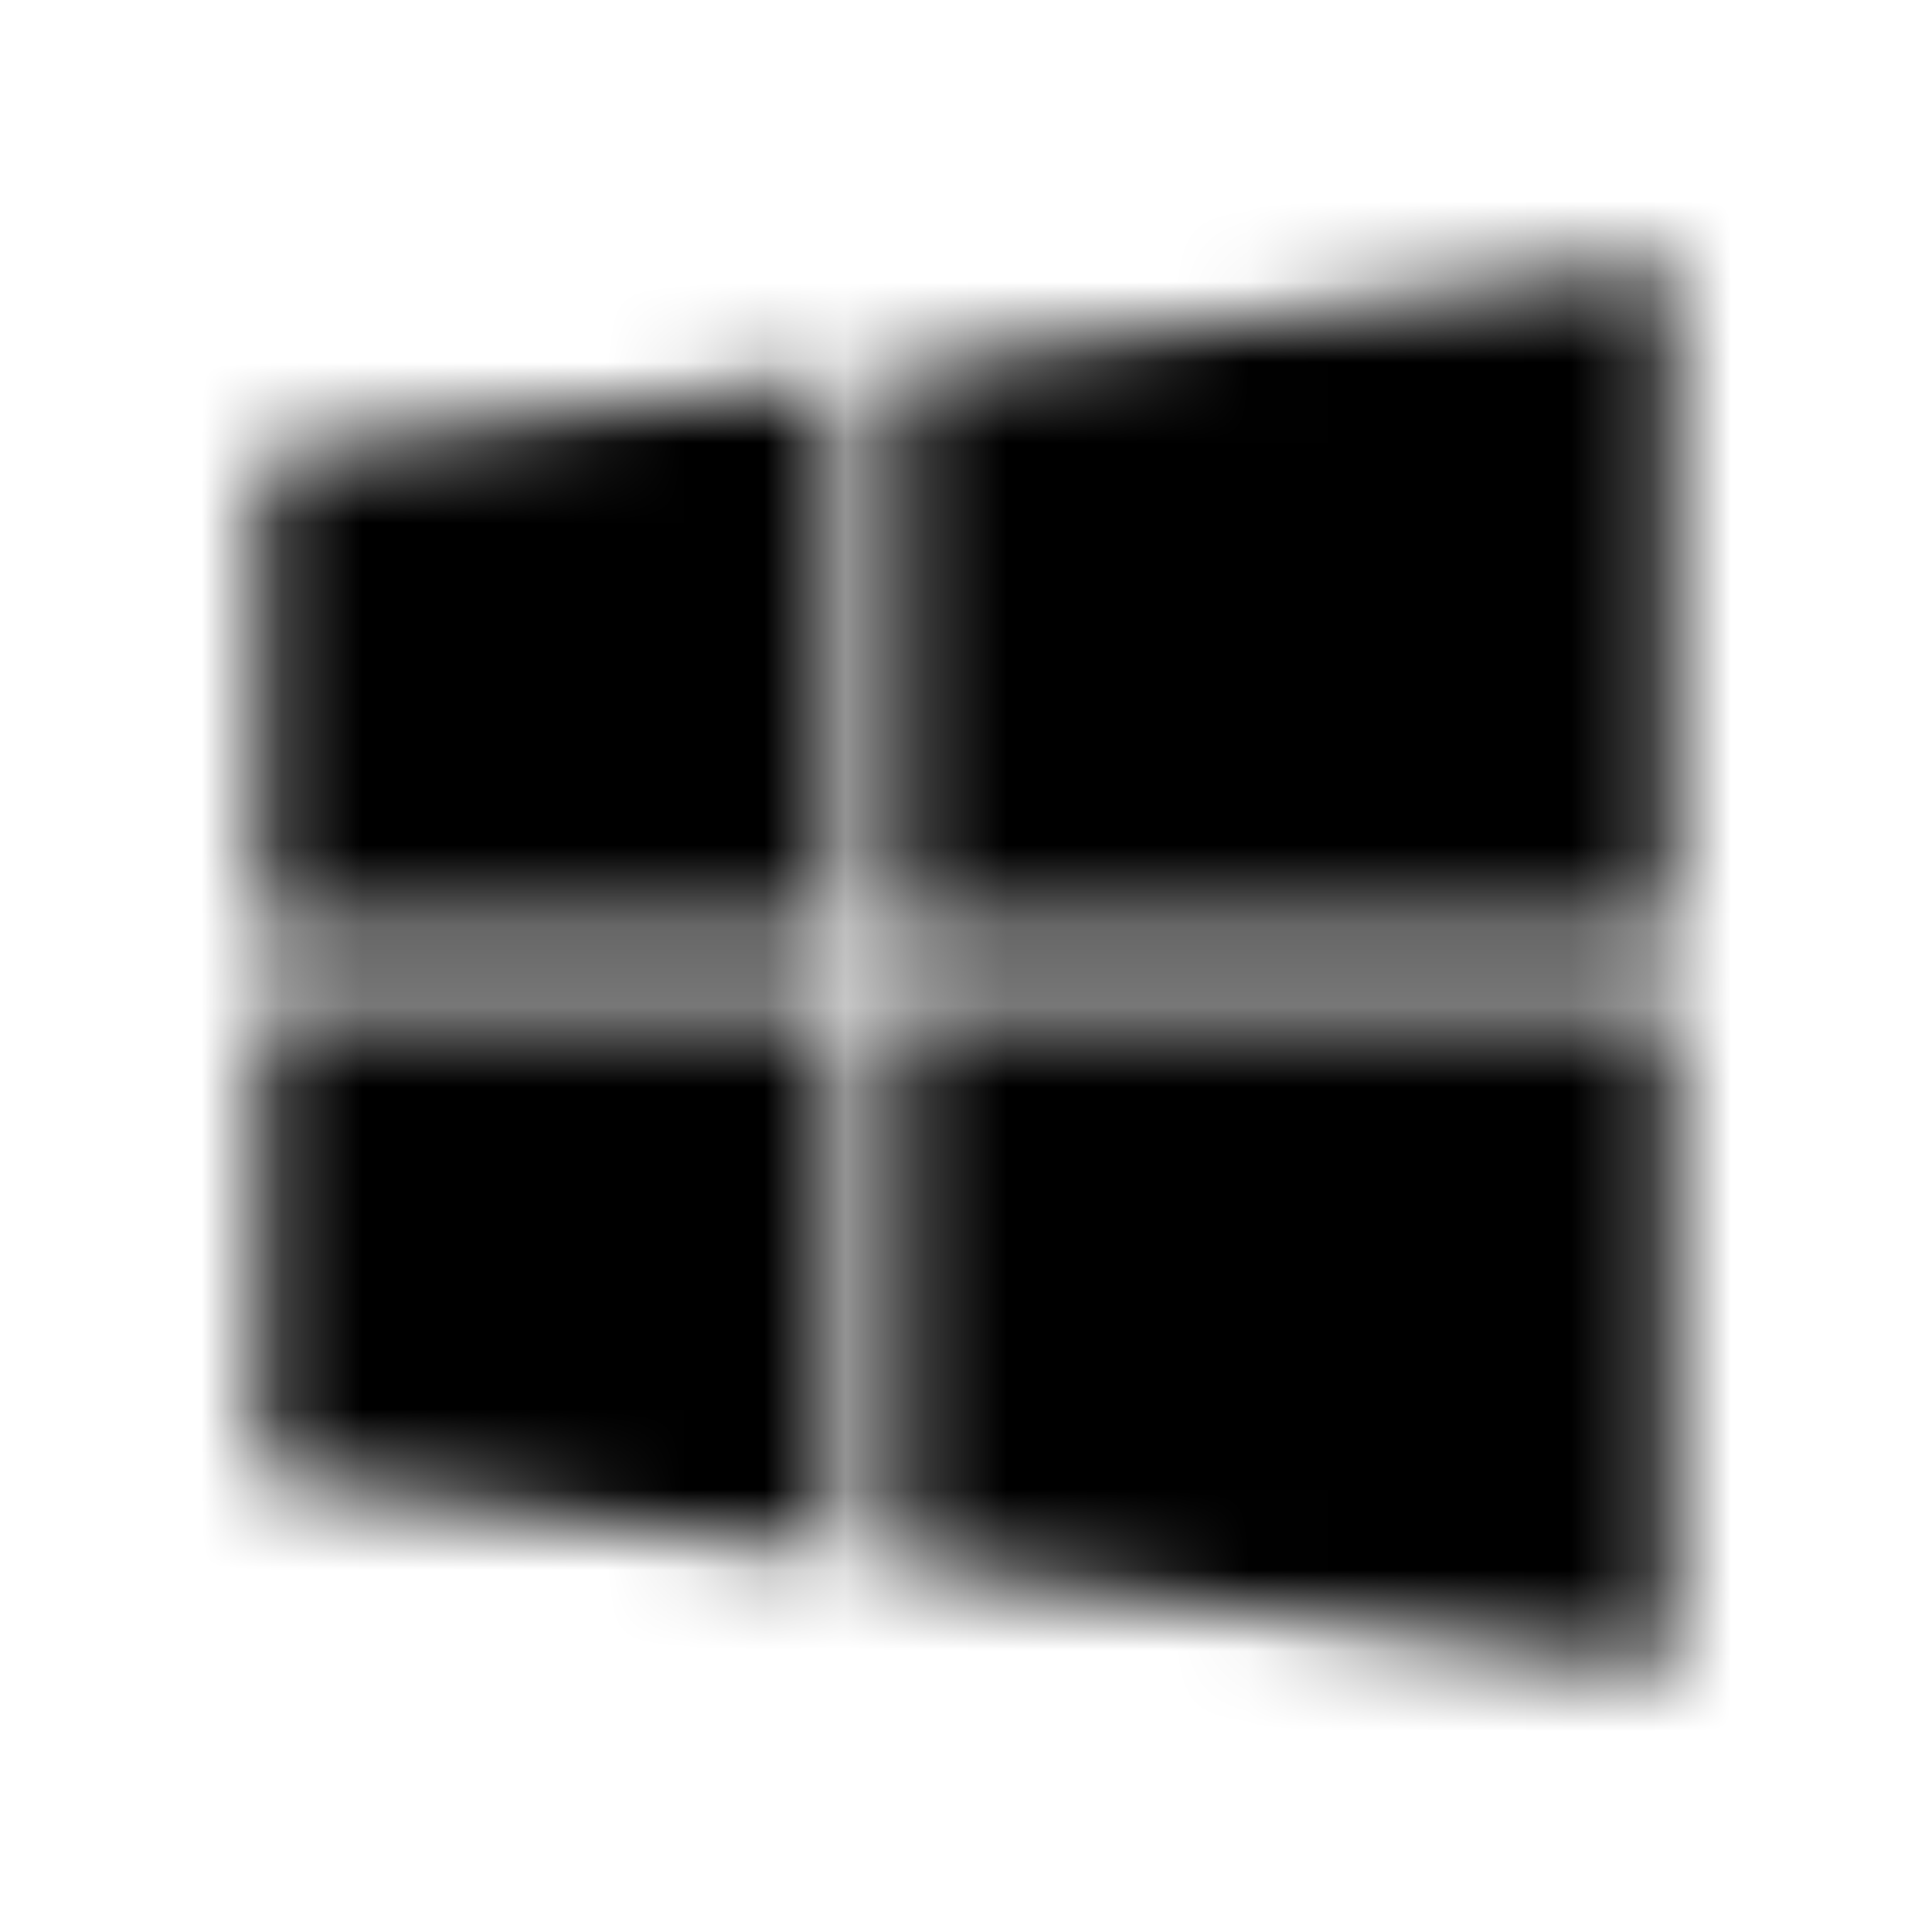 <?xml version="1.0" encoding="UTF-8"?>
<svg width="24px" height="24px" viewBox="0 0 24 24" version="1.1" xmlns="http://www.w3.org/2000/svg" xmlns:xlink="http://www.w3.org/1999/xlink">
    <!-- Generator: Sketch 52.5 (67469) - http://www.bohemiancoding.com/sketch -->
    <title>windows</title>
    <desc>Created with Sketch.</desc>
    <defs>
        <path d="M3.25,5.66 L10.422,4.672 L10.422,11.602 L3.25,11.602 L3.25,5.66 Z M3.25,18.34 L10.422,19.328 L10.422,12.484 L3.25,12.484 L3.25,18.34 Z M11.211,19.434 L20.75,20.75 L20.75,12.484 L11.211,12.484 L11.211,19.434 Z M11.211,4.566 L11.211,11.602 L20.75,11.602 L20.75,3.25 L11.211,4.566 Z" id="path-1"></path>
    </defs>
    <g id="windows" stroke="none" stroke-width="1" fill="none" fill-rule="evenodd">
        <mask id="mask-2" fill="white">
            <use xlink:href="#path-1"></use>
        </mask>
        <g fill-rule="nonzero"></g>
        <g id="🎨-color" mask="url(#mask-2)" fill="#000000">
            <rect id="🎨-Color" x="0" y="0" width="24" height="24"></rect>
        </g>
    </g>
</svg>